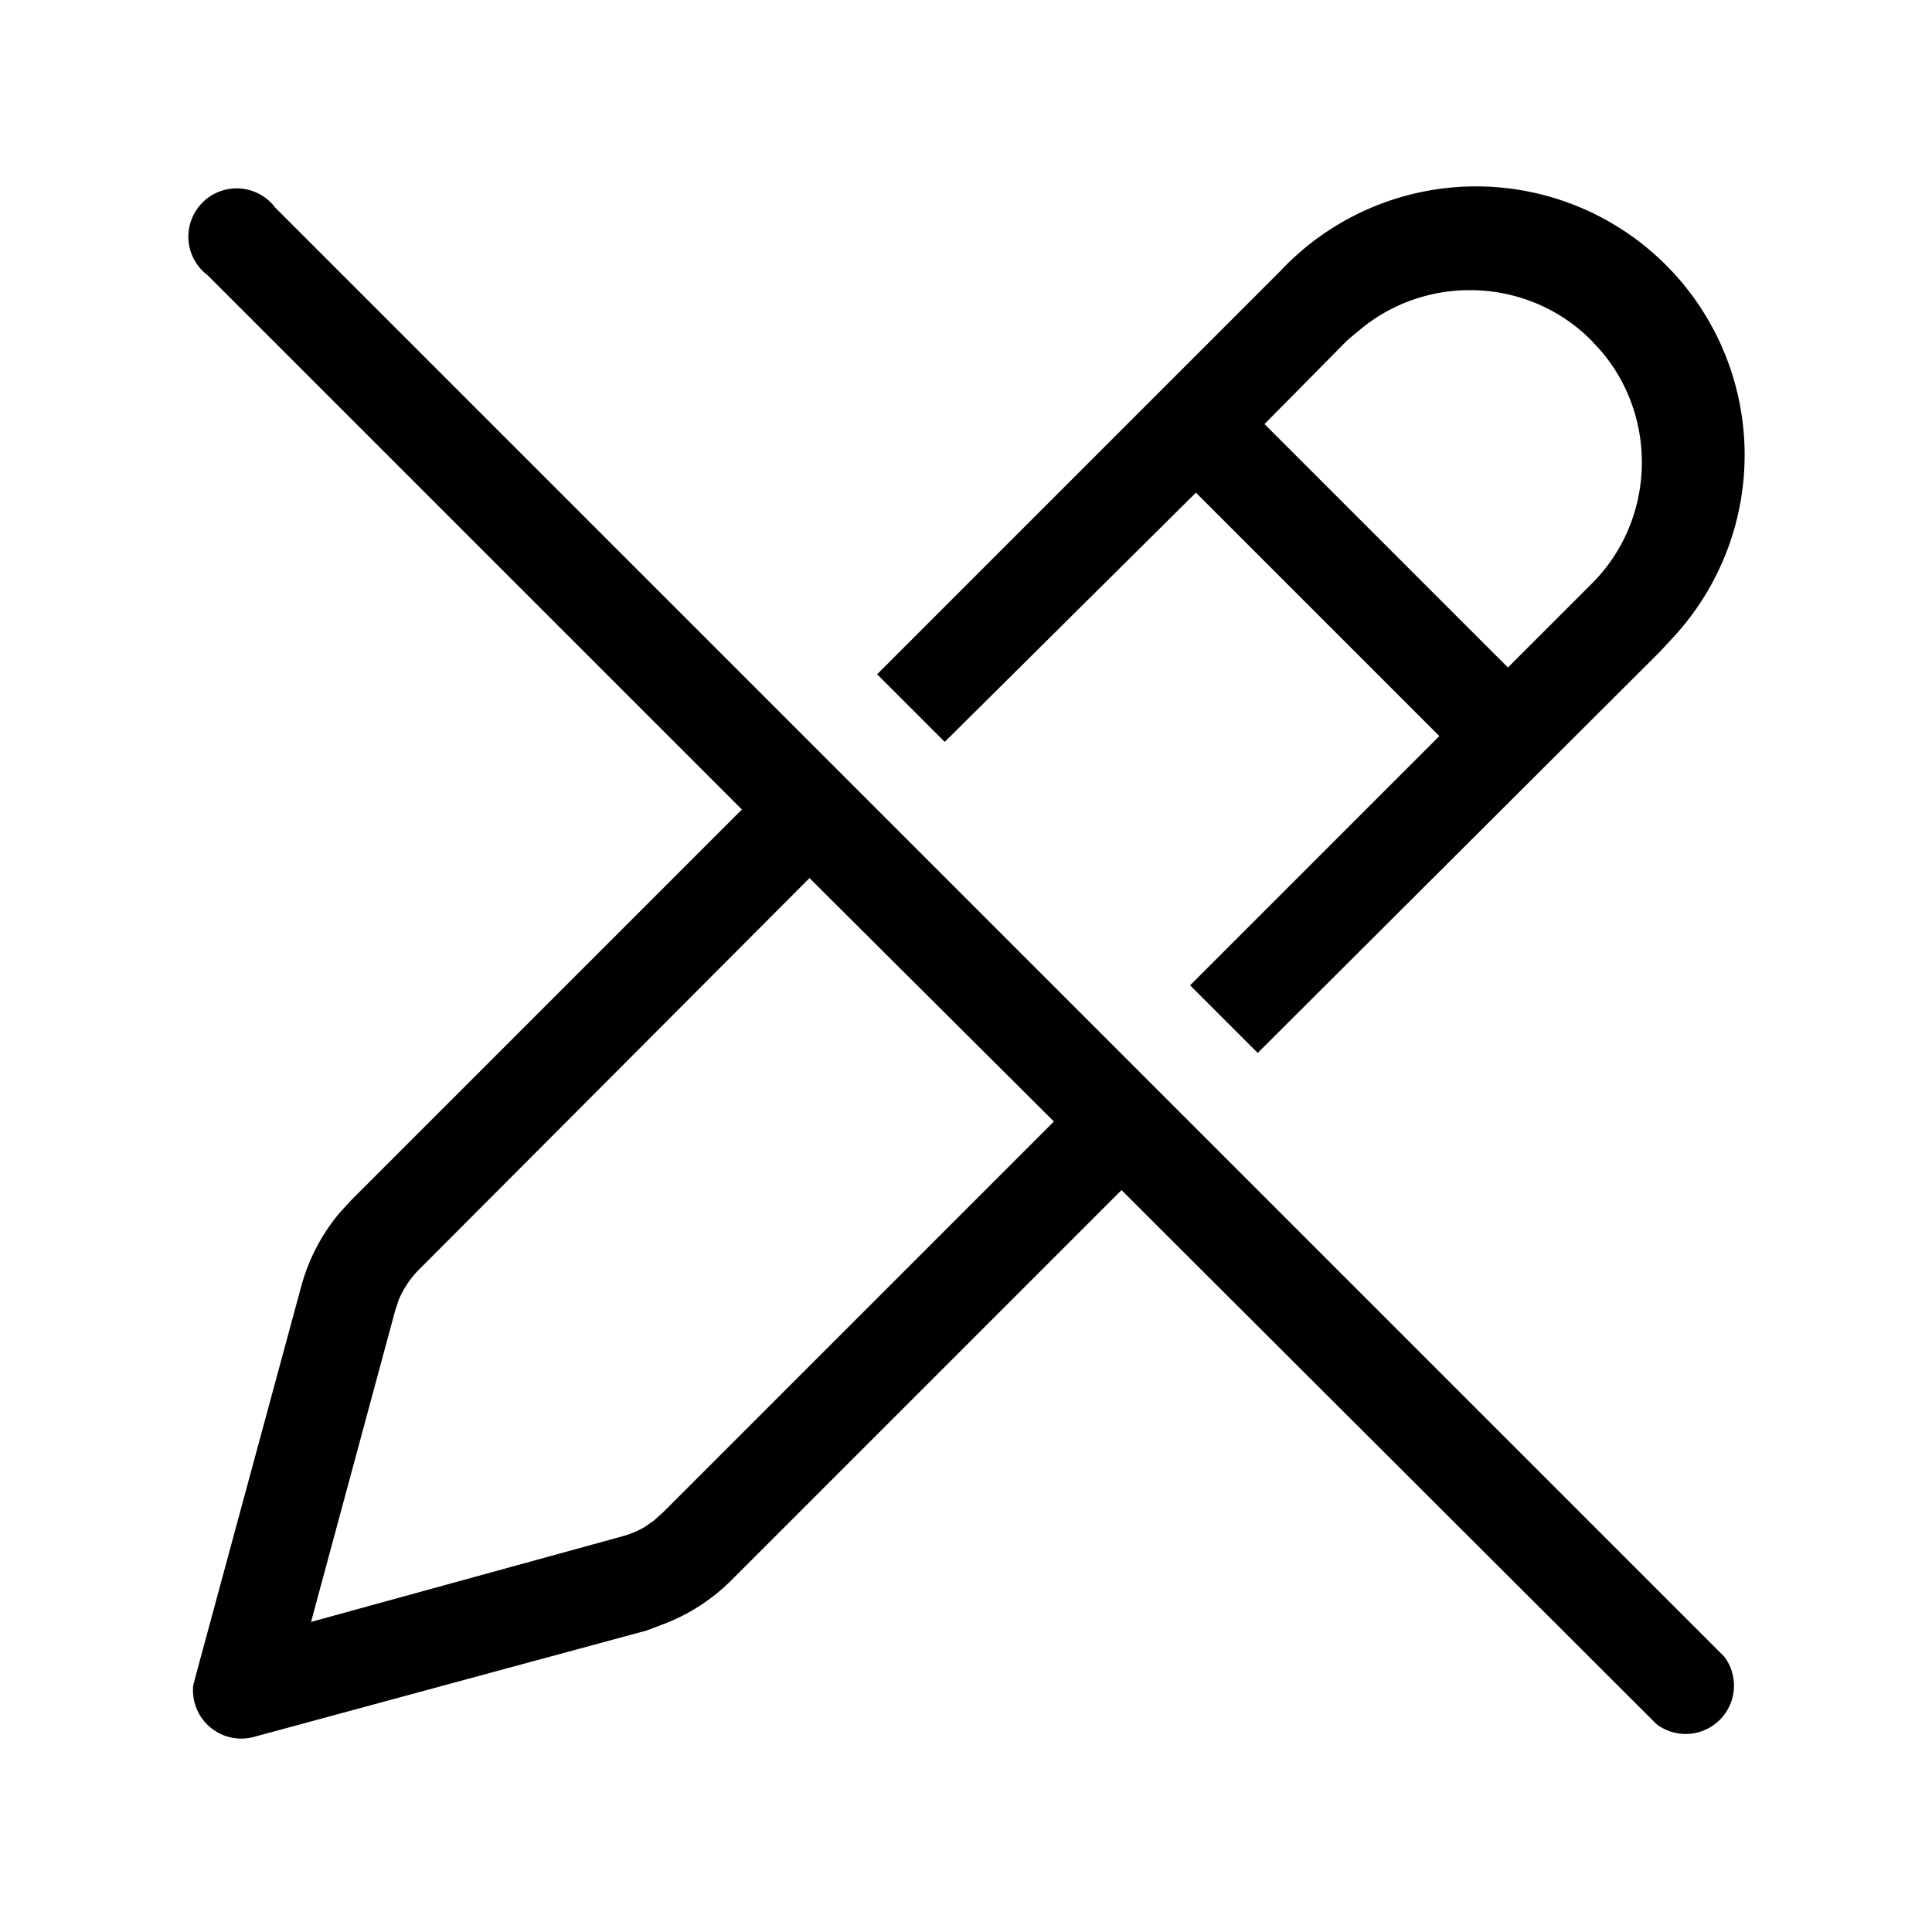 <svg width="20" height="20" viewBox="0 0 20 20" xmlns="http://www.w3.org/2000/svg"><path d="M2.85 2.15a.5.5 0 10-.7.7l5.53 5.53-4.04 4.04-.12.13a2 2 0 00-.4.76l-1.1 4.06-.02.08a.5.5 0 00.63.53l4.06-1.1.16-.06a2 2 0 00.72-.46l4.04-4.04 5.54 5.53a.5.5 0 00.7-.7l-15-15zm8.06 9.46l-4.04 4.04-.1.09-.1.07a1 1 0 01-.25.1l-3.2.88.87-3.22.04-.12a1 1 0 01.22-.32l4.03-4.04 2.53 2.52zm4-4l-2.59 2.59.7.7 4.16-4.15.13-.14a2.78 2.78 0 00-4.06-3.8L9.08 6.98l.7.7 2.6-2.58 2.52 2.52zm1.56-4.09l.11.12c.59.7.55 1.75-.1 2.4l-.87.87-2.52-2.52.86-.87.12-.1c.7-.59 1.75-.55 2.4.1z"/></svg>